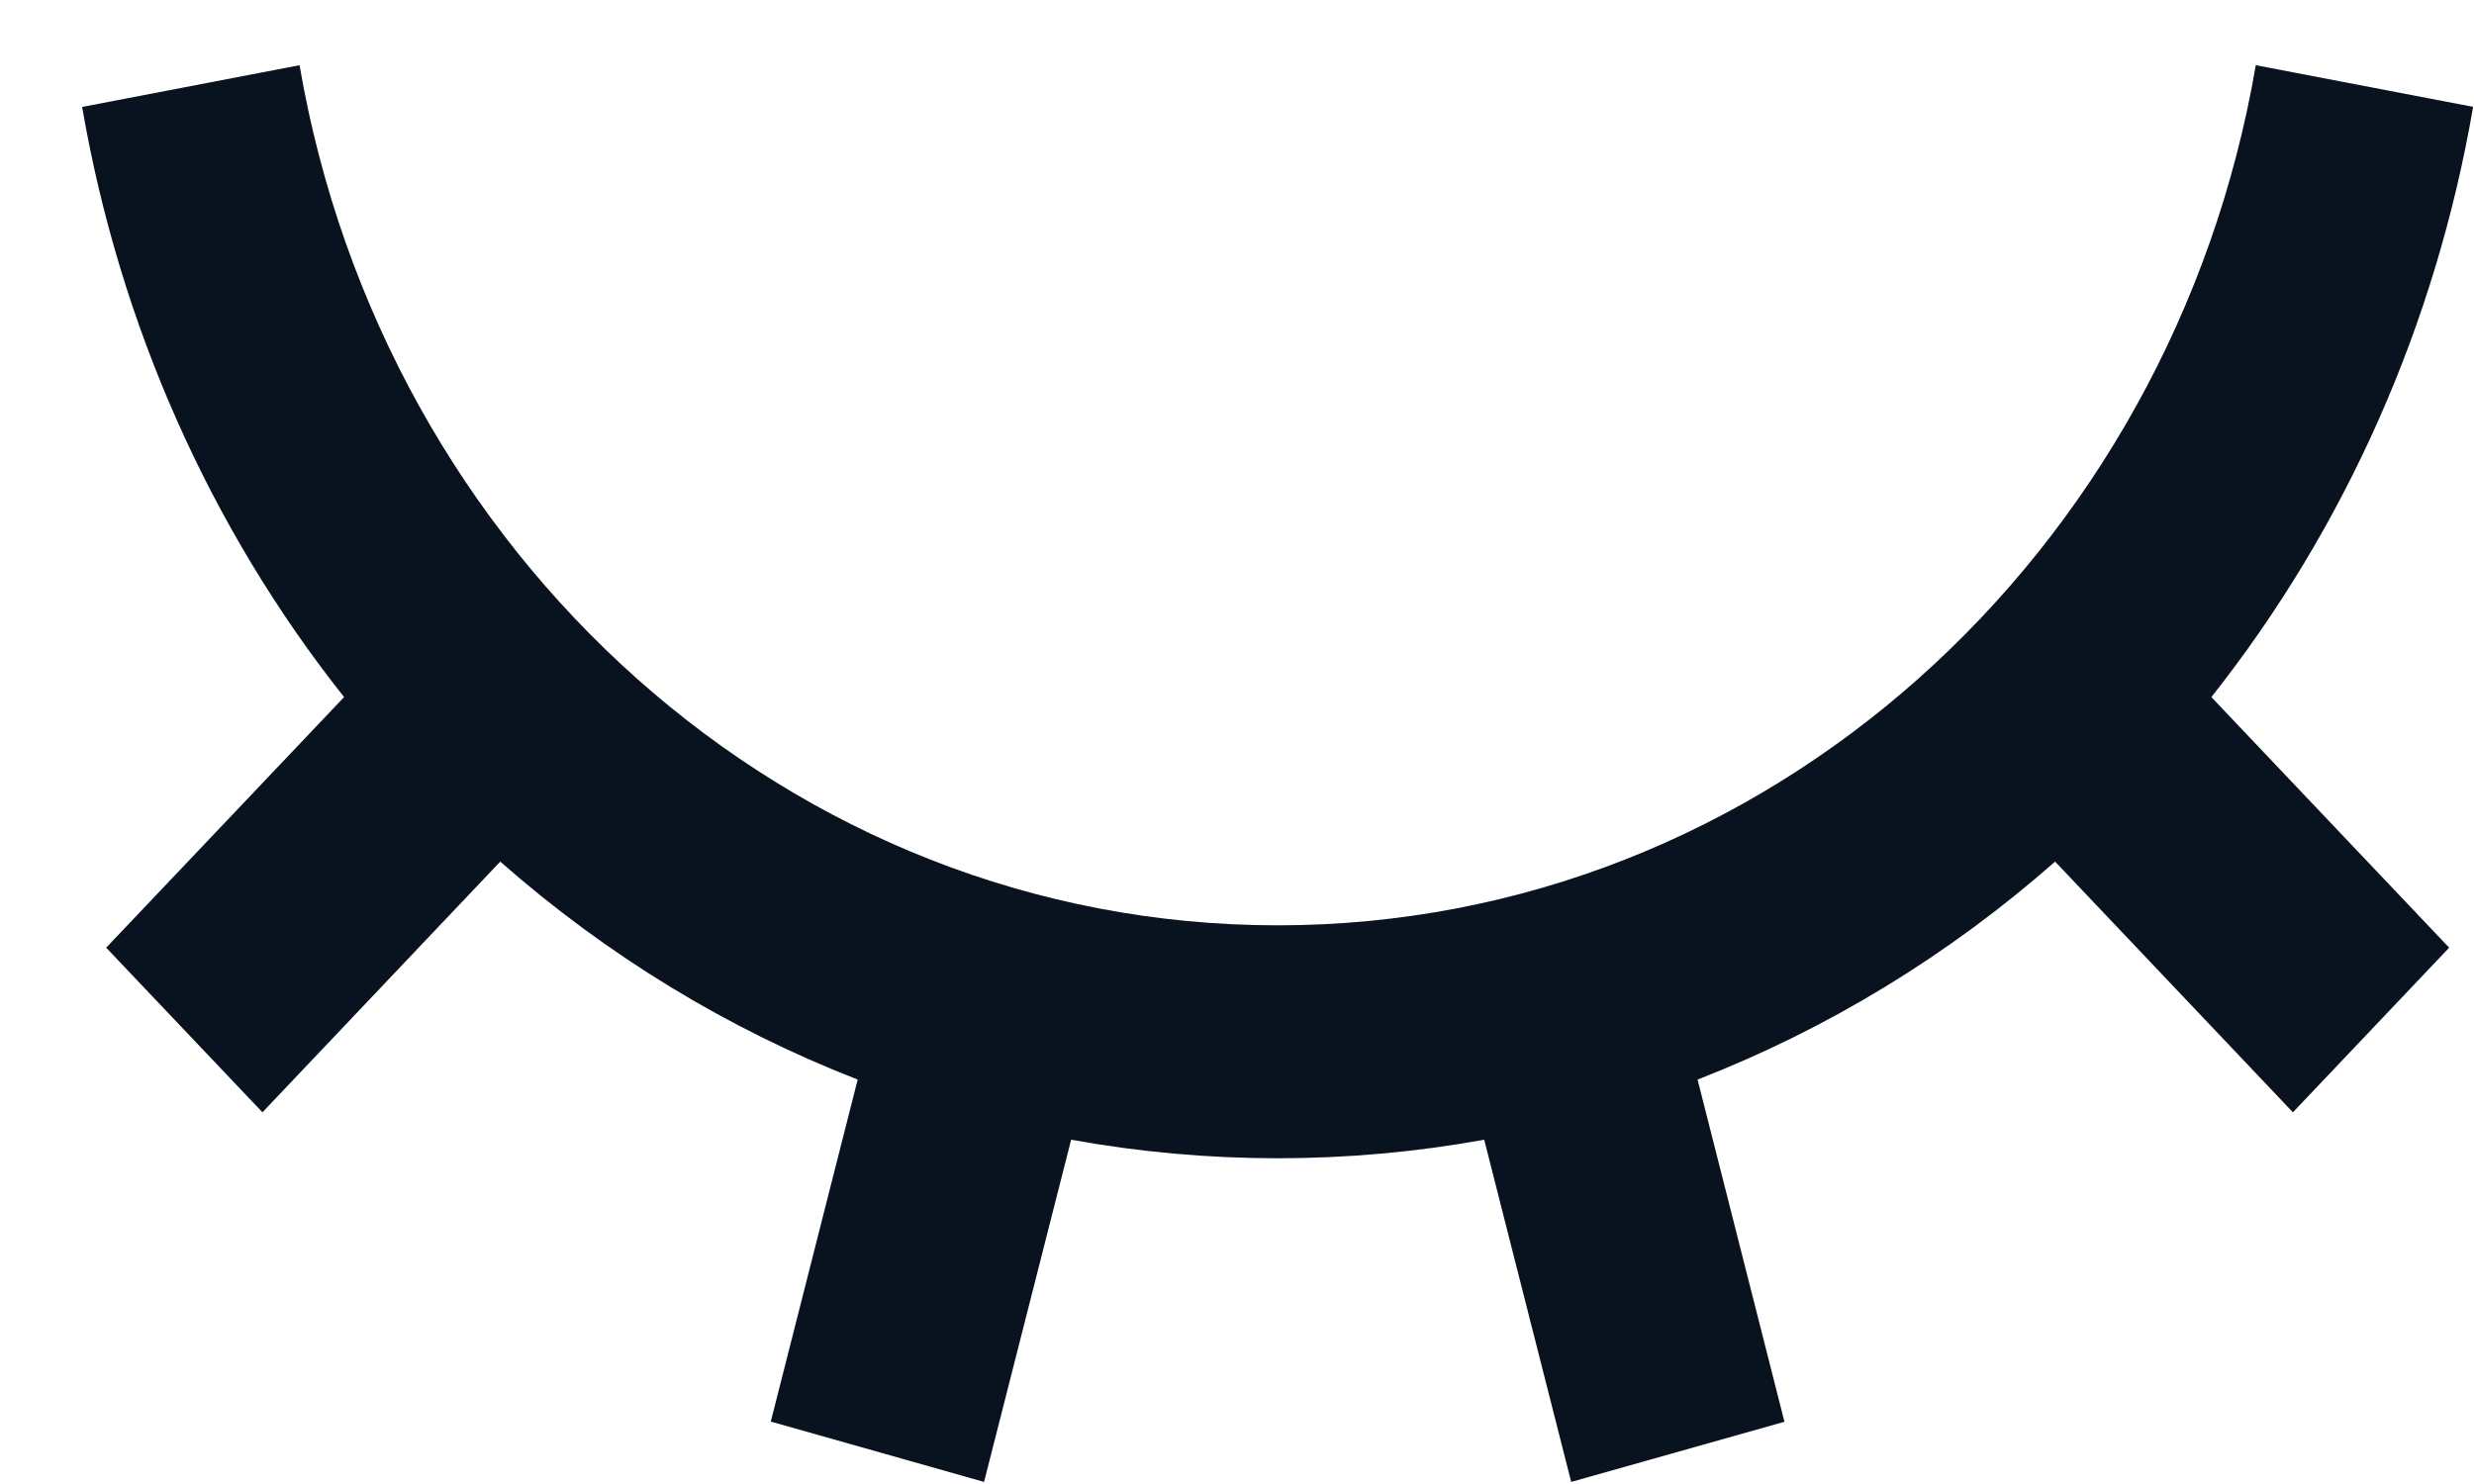 <svg width="25" height="15" viewBox="0 0 25 15" fill="none" xmlns="http://www.w3.org/2000/svg">
<path d="M9.944 14.979L7.789 14.369L8.667 10.912C7.353 10.401 6.131 9.656 5.055 8.709L2.652 11.243L1.073 9.579L3.477 7.046C2.119 5.333 1.208 3.277 0.83 1.081L3.027 0.659C3.874 5.602 7.977 9.353 12.911 9.353C17.844 9.353 21.948 5.602 22.795 0.659L24.991 1.08C24.614 3.276 23.703 5.332 22.346 7.046L24.749 9.579L23.17 11.243L20.767 8.709C19.691 9.656 18.469 10.401 17.154 10.912L18.032 14.371L15.877 14.979L14.998 11.52C13.616 11.77 12.205 11.77 10.824 11.52L9.944 14.979Z" fill="#09121F"/>
</svg>
